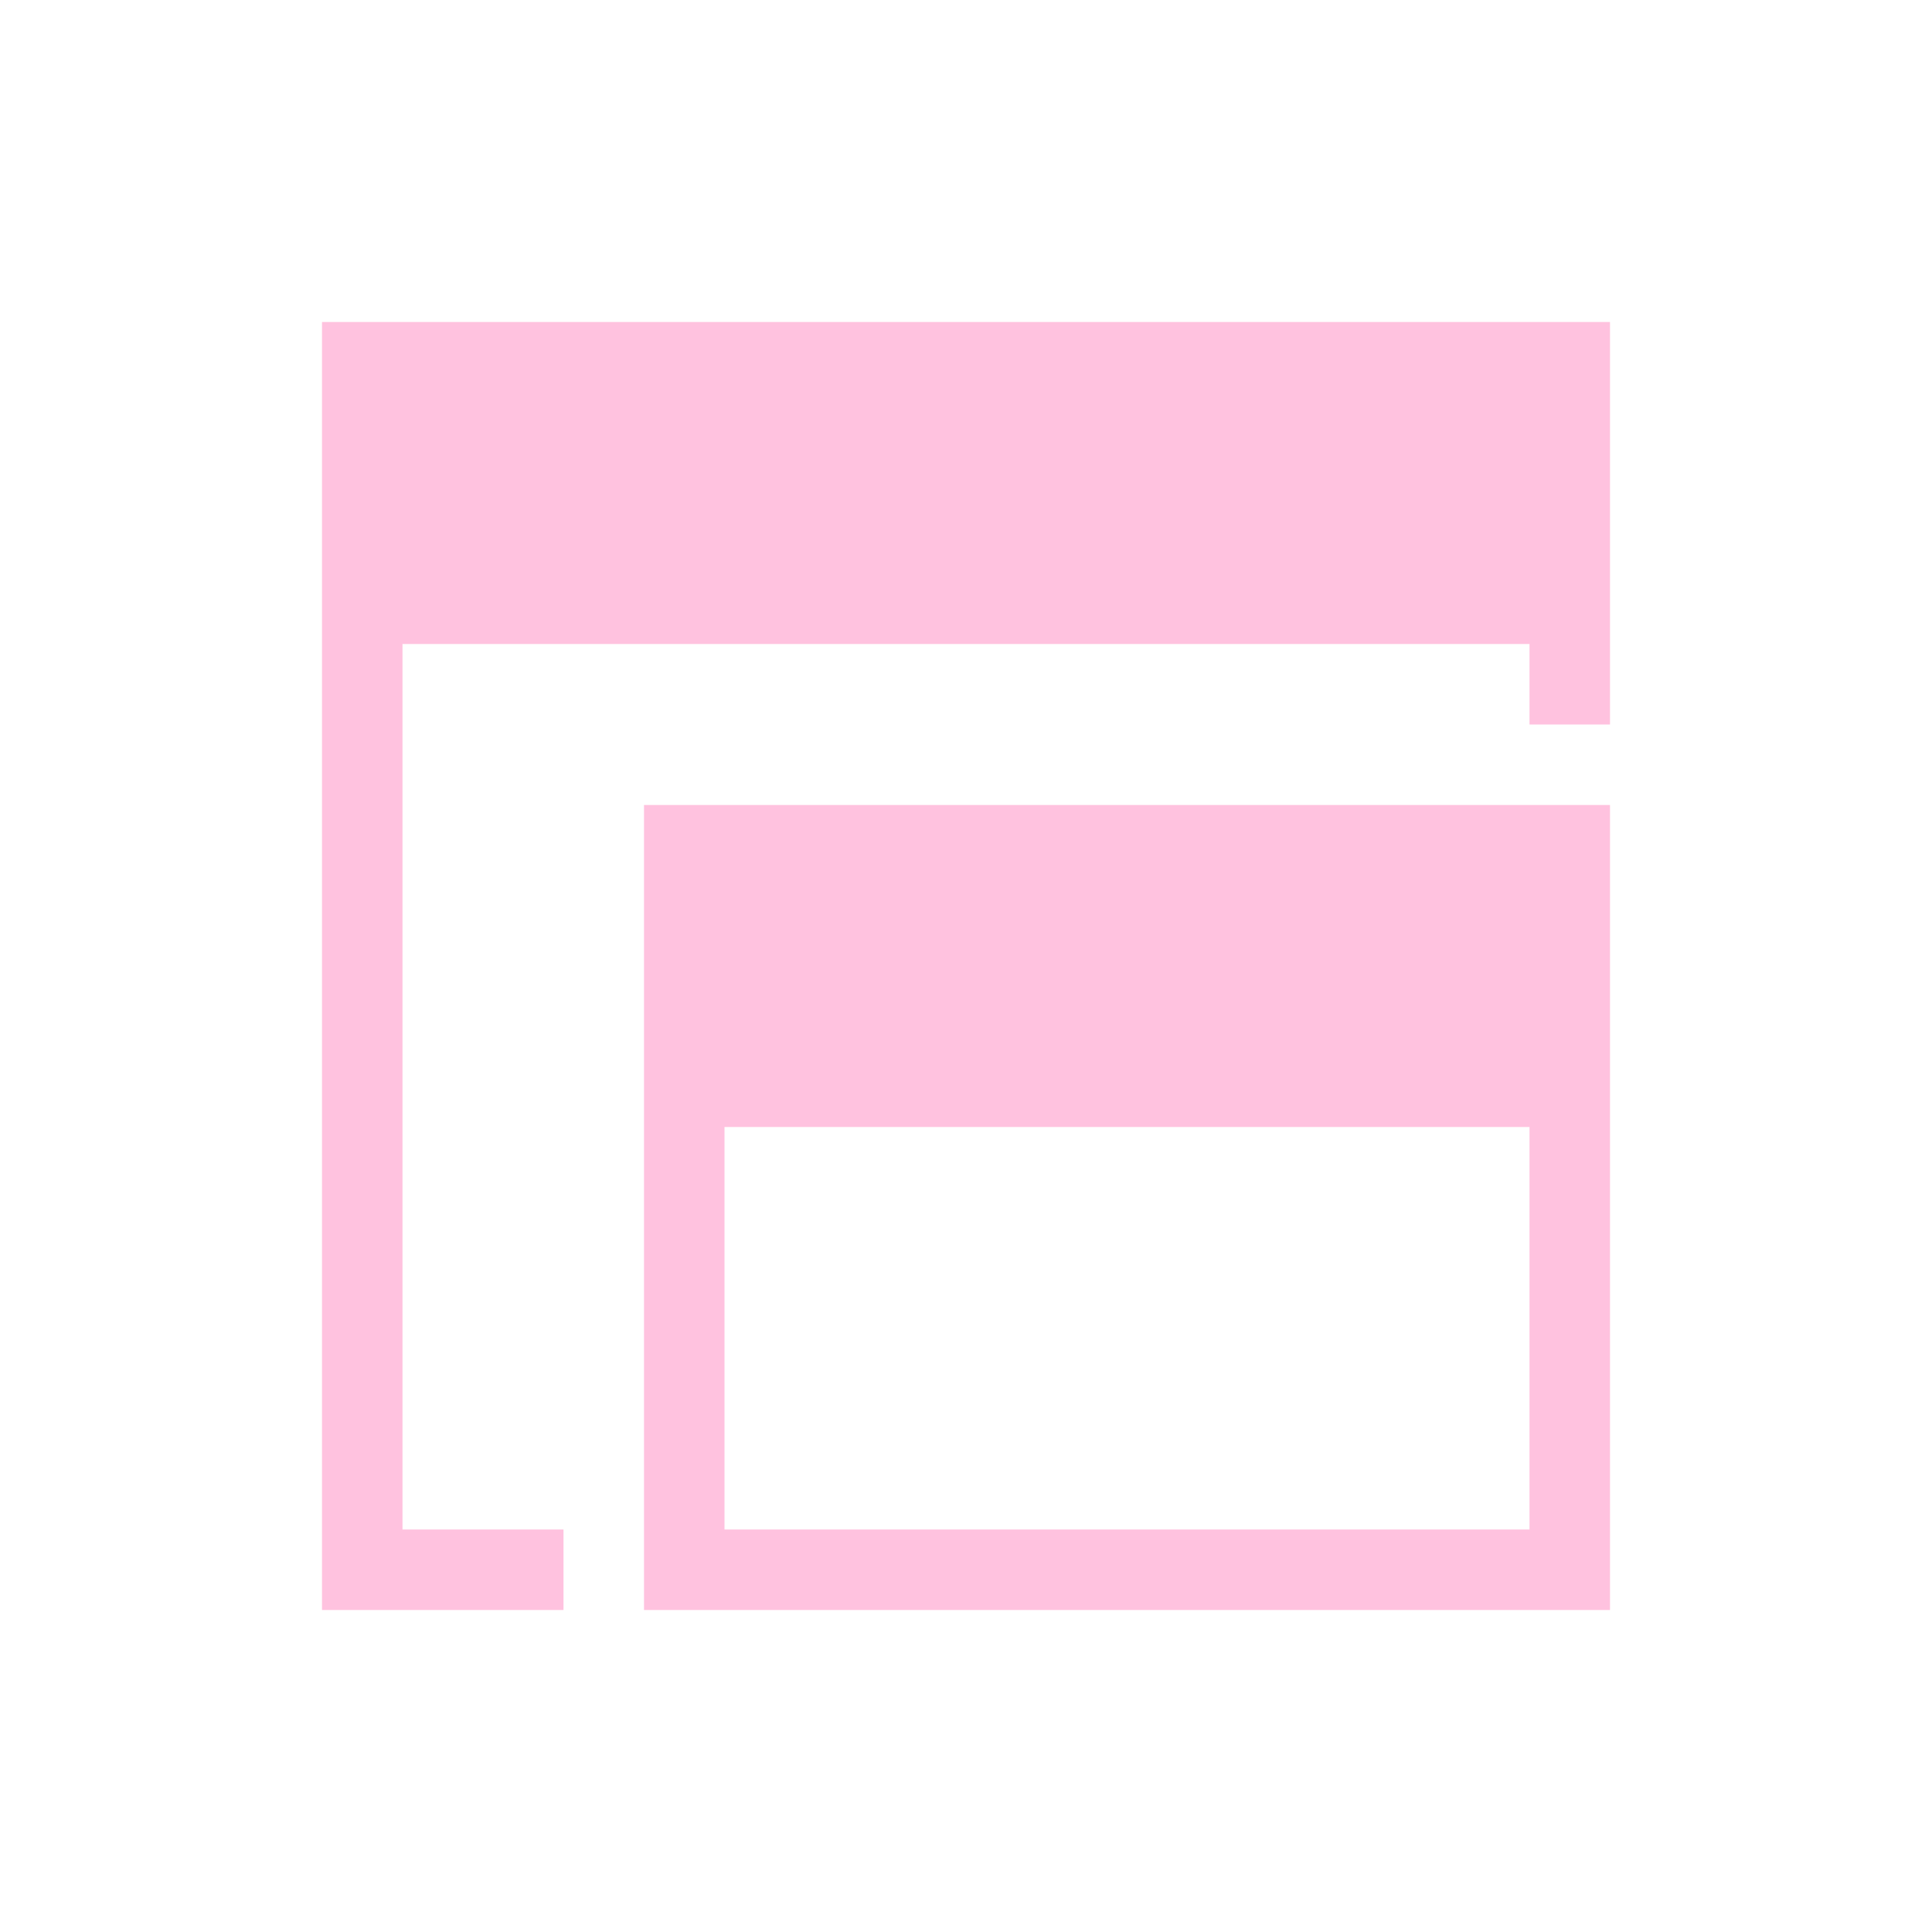 <svg xmlns="http://www.w3.org/2000/svg" viewBox="0 0 24 24">
  <defs id="defs3051">
    <style type="text/css" id="current-color-scheme">
      .ColorScheme-Text {
        color:#ffc2df;
      }
      </style>
  </defs>
 <path style="fill:currentColor;fill-opacity:1;stroke:none" 
     d="M 4 4 L 4 5 L 4 19 L 4 20 L 5 20 L 7 20 L 7 19 L 5 19 L 5 8 L 19 8 L 19 9 L 20 9 L 20 4 L 19 4 L 4 4 z M 8 10 L 8 14 L 8 16 L 8 18 L 8 19 L 8 20 L 12 20 L 20 20 L 20 19 L 20 14 L 20 10 L 19 10 L 18 10 L 8 10 z M 9 14 L 19 14 L 19 19 L 12 19 L 9 19 L 9 16 L 9 14 z "
     class="ColorScheme-Text"
     />
</svg>
